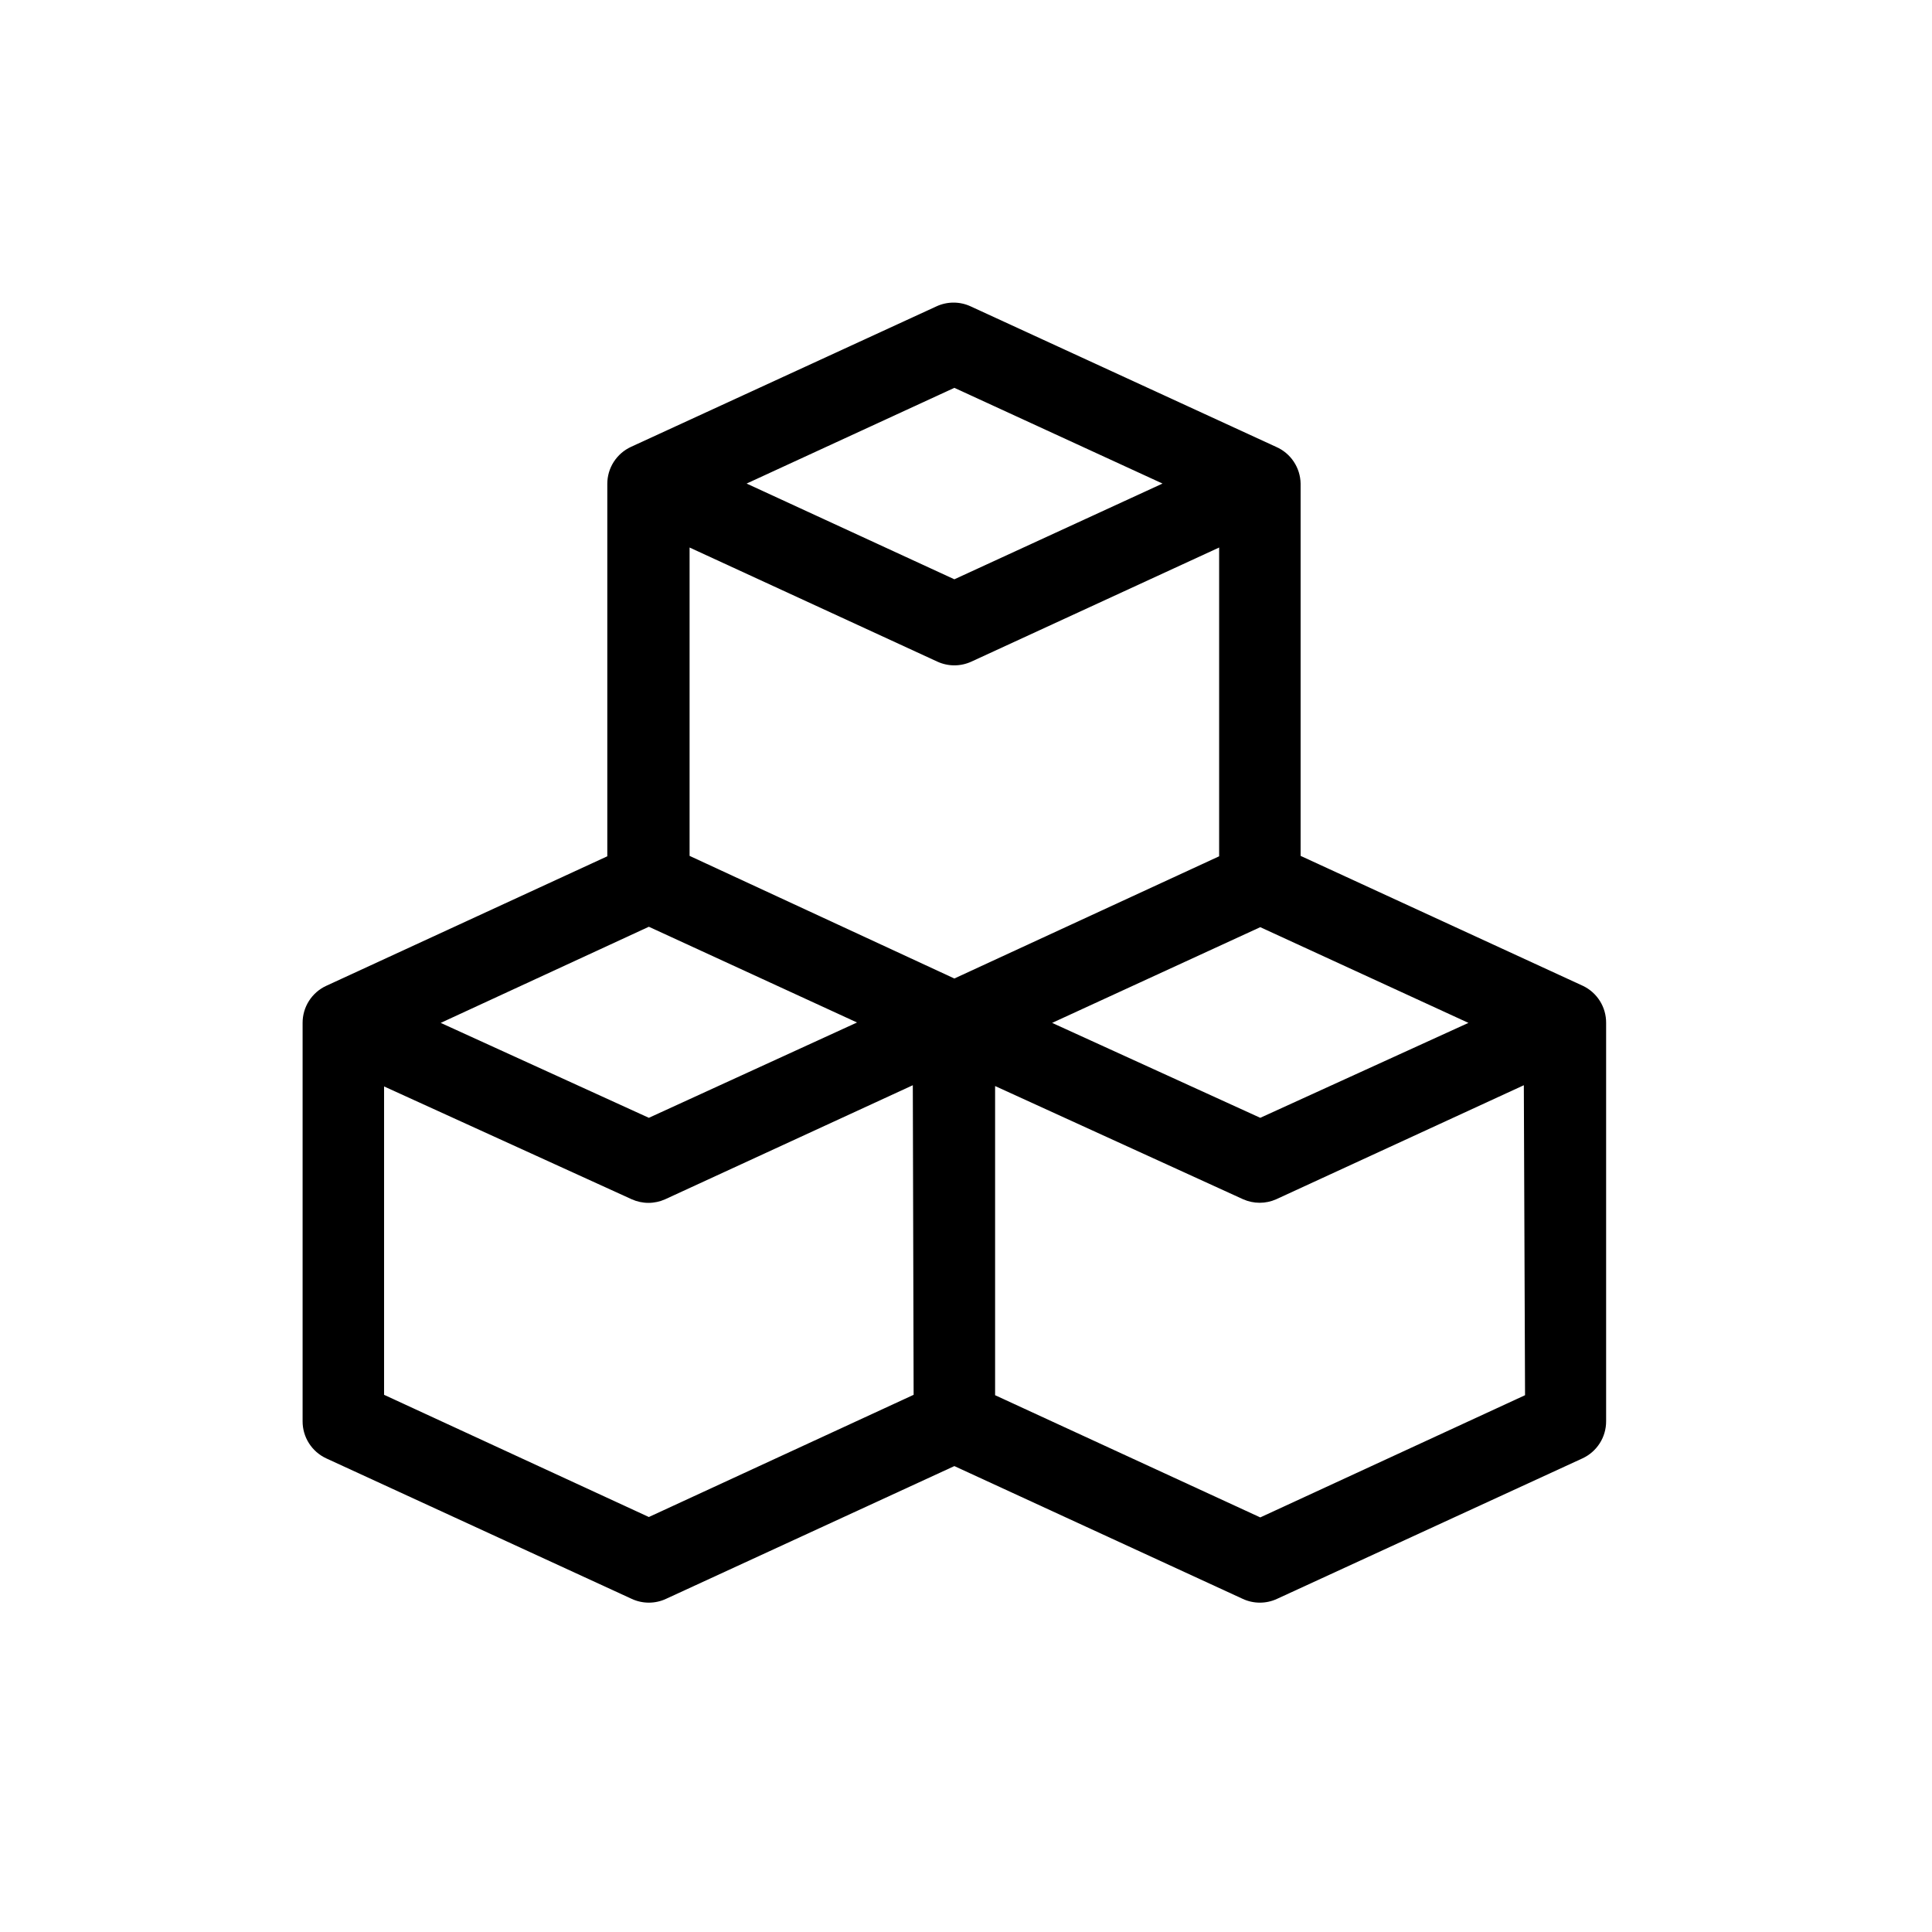 <svg width="83" height="83" viewBox="0 0 83 83" fill="none" xmlns="http://www.w3.org/2000/svg">
<g clip-path="url(#clip0_313_724)">
<path d="M68.002 42.352L55.875 36.769V20.774C55.869 20.439 55.767 20.112 55.581 19.833C55.395 19.553 55.133 19.334 54.825 19.199L41.7 13.162C41.47 13.055 41.219 13 40.965 13C40.711 13 40.46 13.055 40.23 13.162L27.105 19.199C26.801 19.34 26.544 19.565 26.364 19.847C26.184 20.129 26.089 20.457 26.09 20.792V36.787L14.015 42.352C13.711 42.492 13.454 42.717 13.274 42.999C13.094 43.282 12.999 43.61 13 43.944V61.059C12.999 61.394 13.094 61.722 13.274 62.004C13.454 62.286 13.711 62.511 14.015 62.652L27.14 68.689C27.37 68.796 27.621 68.851 27.875 68.851C28.129 68.851 28.38 68.796 28.61 68.689L41 62.984L53.39 68.689C53.62 68.796 53.871 68.851 54.125 68.851C54.379 68.851 54.63 68.796 54.86 68.689L67.985 62.652C68.289 62.511 68.546 62.286 68.726 62.004C68.906 61.722 69.001 61.394 69 61.059V43.944C69.002 43.611 68.91 43.285 68.733 43.003C68.556 42.721 68.303 42.495 68.002 42.352ZM63.085 43.944L54.142 48.022L45.2 43.944L54.142 39.832L63.085 43.944ZM41 16.662L49.943 20.774L41 24.887L32.075 20.774L41 16.662ZM27.875 39.814L36.818 43.927L27.875 48.022L18.933 43.944L27.875 39.814ZM39.25 59.922L27.875 65.172L16.5 59.922V46.674L27.14 51.522C27.366 51.623 27.61 51.676 27.858 51.676C28.105 51.676 28.349 51.623 28.575 51.522L39.215 46.622L39.25 59.922ZM29.625 36.769V23.522L40.265 28.422C40.495 28.528 40.746 28.584 41 28.584C41.254 28.584 41.505 28.528 41.735 28.422L52.375 23.522V36.787L41 42.037L29.625 36.769ZM65.517 59.939L54.142 65.189L42.75 59.939V46.657L53.407 51.522C53.631 51.621 53.872 51.672 54.116 51.672C54.36 51.672 54.602 51.621 54.825 51.522L65.465 46.622L65.517 59.939Z" fill="black"/>
</g>
<defs>
<clipPath id="clip0_313_724">
<rect width="83" height="83" fill="white"/>
</clipPath>
</defs>
</svg>
